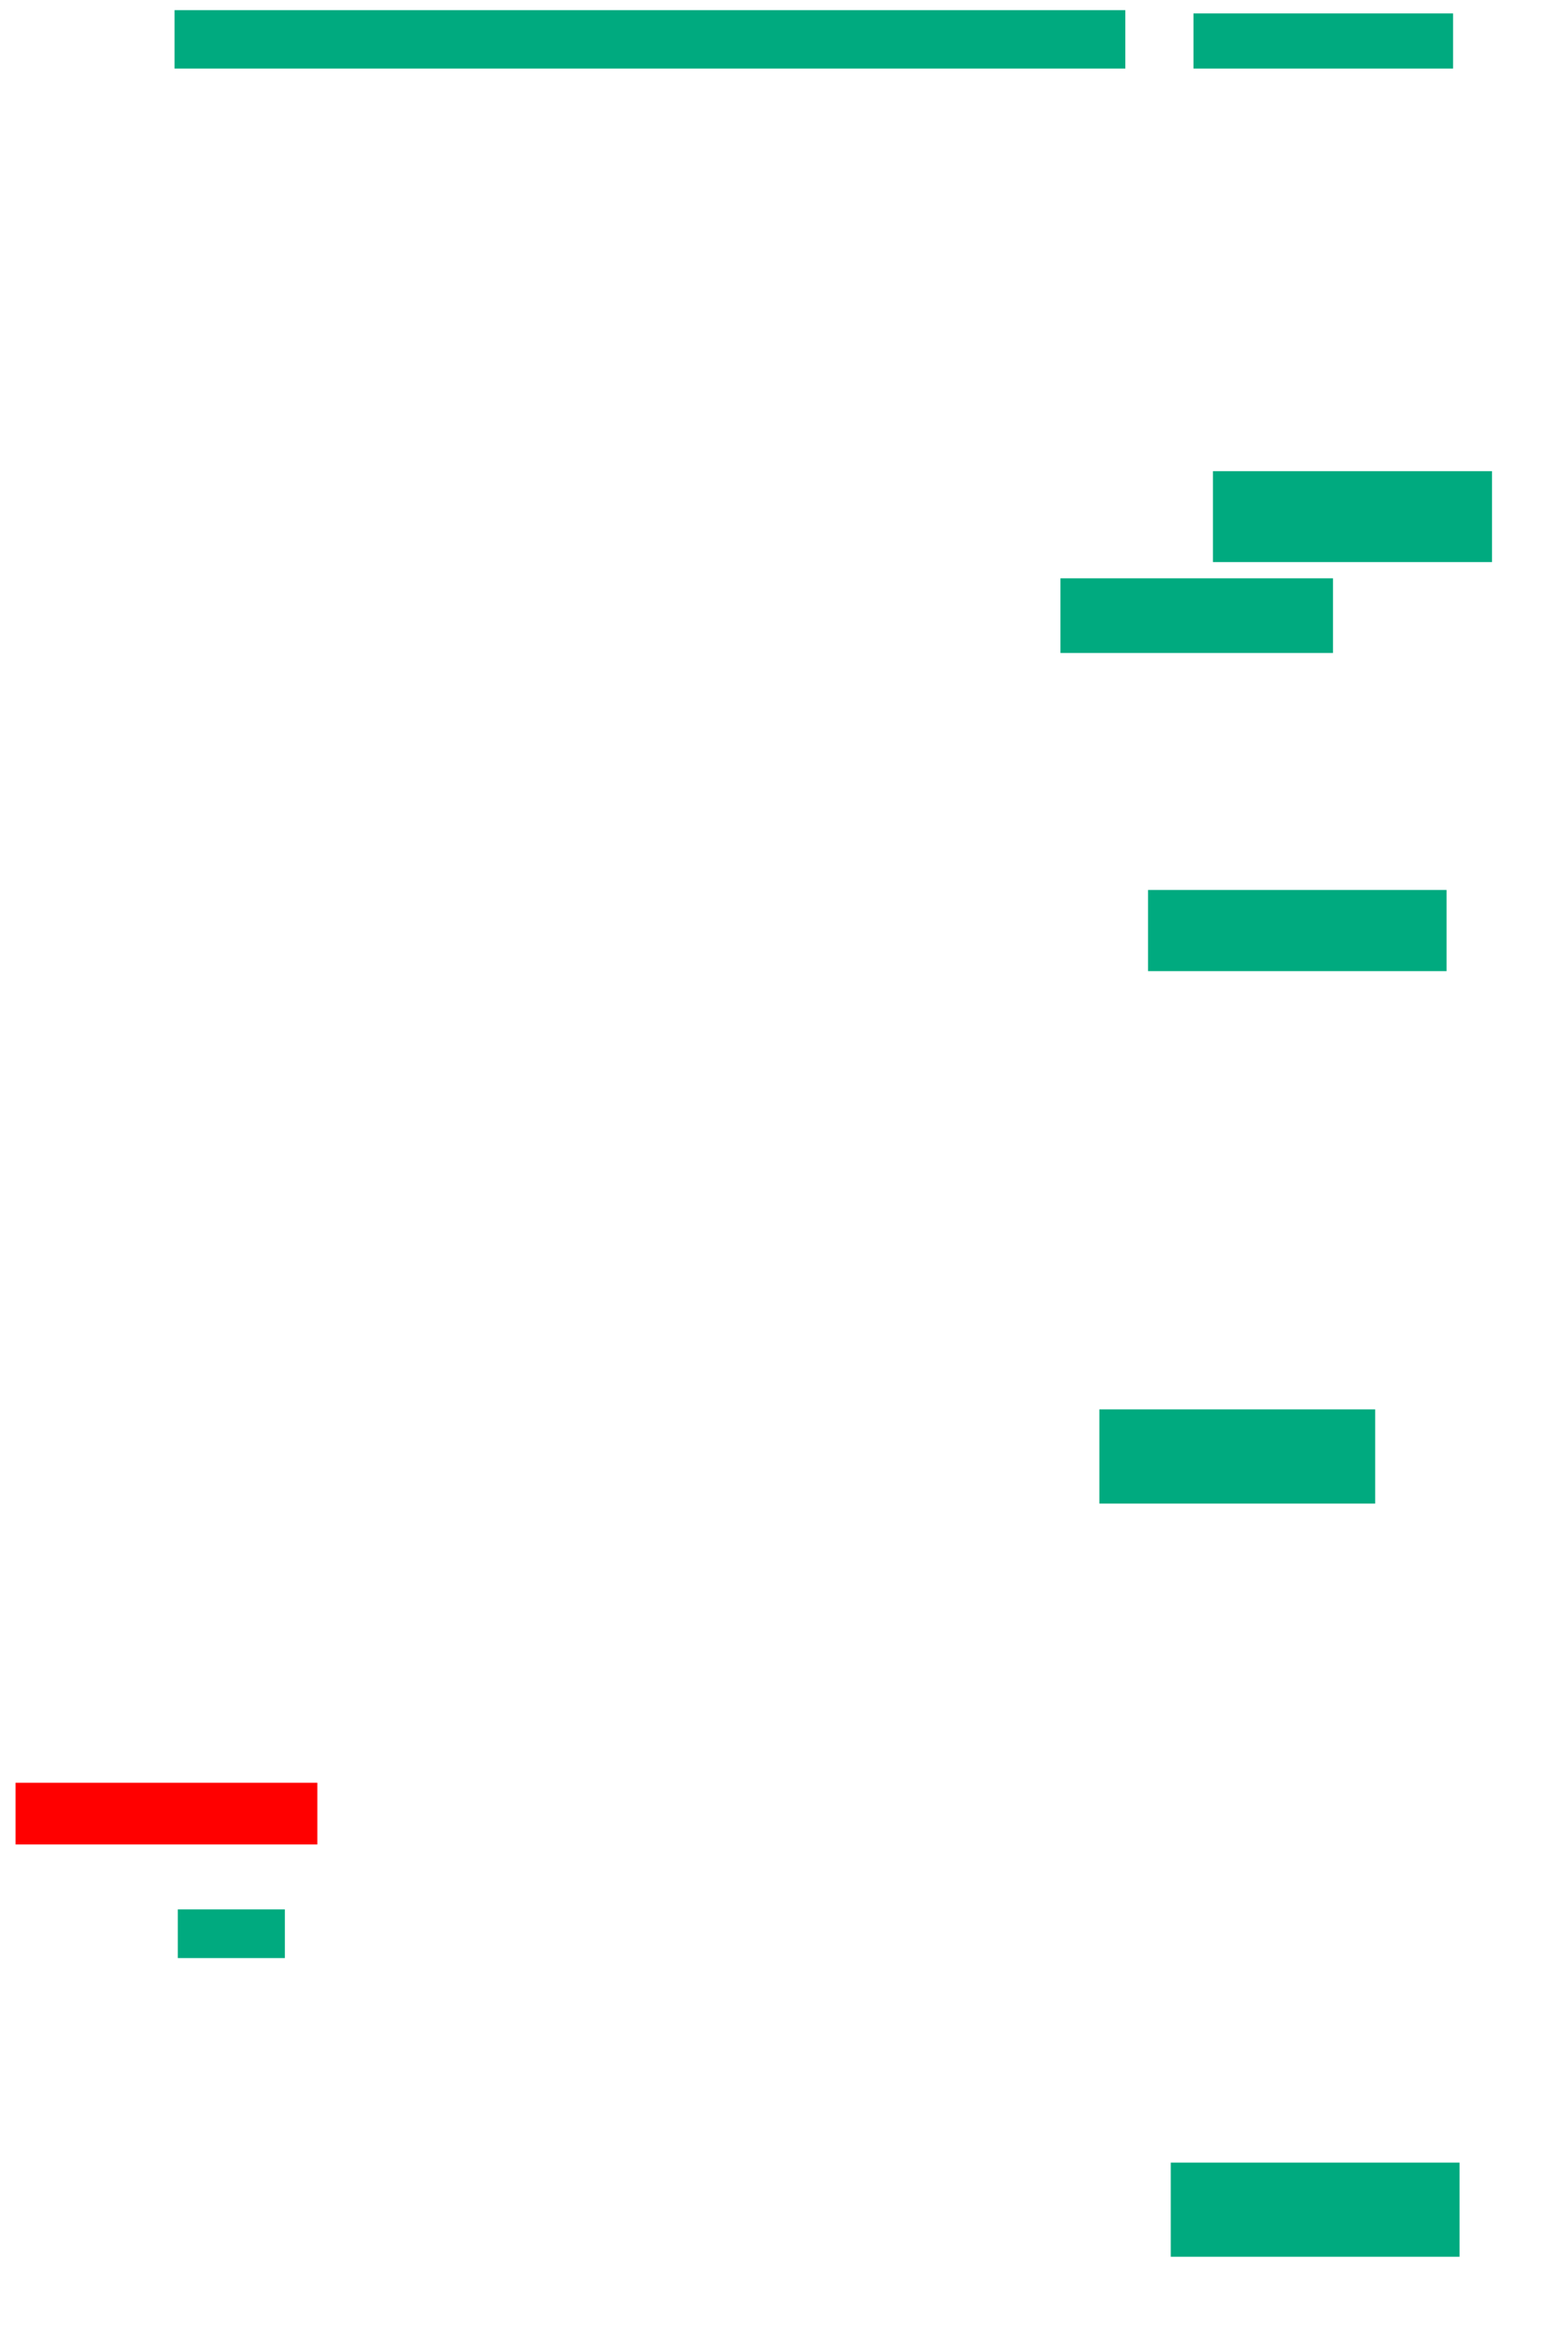 <svg xmlns="http://www.w3.org/2000/svg" height="1149" width="767">
 <g>
  <title>Labels</title>
 </g>
 <g>
  <title>Shapes</title>
  <rect fill="#00AA7F" height="28.571" id="svg_2" stroke-width="0" width="465.079" x="85.381" y="4.968" />
  <rect fill="#00AA7F" height="26.984" id="svg_3" stroke-width="0" width="126.984" x="583.794" y="6.556" />
  <rect fill="#00AA7F" height="36.508" id="svg_4" stroke-width="0" width="133.333" x="518.714" y="282.746" />
  <rect fill="#00AA7F" height="44.444" id="svg_5" stroke-width="0" width="136.508" x="593.317" y="230.365" />
  <rect fill="#00AA7F" height="39.683" id="svg_6" stroke-width="0" width="146.032" x="561.571" y="435.127" />
  <rect fill="#00AA7F" height="46.032" id="svg_7" stroke-width="0" width="134.921" x="537.762" y="689.095" />
  <rect fill="#00AA7F" height="46.032" id="svg_8" stroke-width="0" width="141.27" x="572.683" y="1057.349" />
  <rect fill="#FF0000" height="30.159" id="question-element" stroke-width="0" width="147.619" x="7.603" y="871.635" />
  <rect fill="#00AA7F" height="23.81" id="svg_10" stroke-width="0" width="52.381" x="86.968" y="933.54" />
 </g>
</svg>
